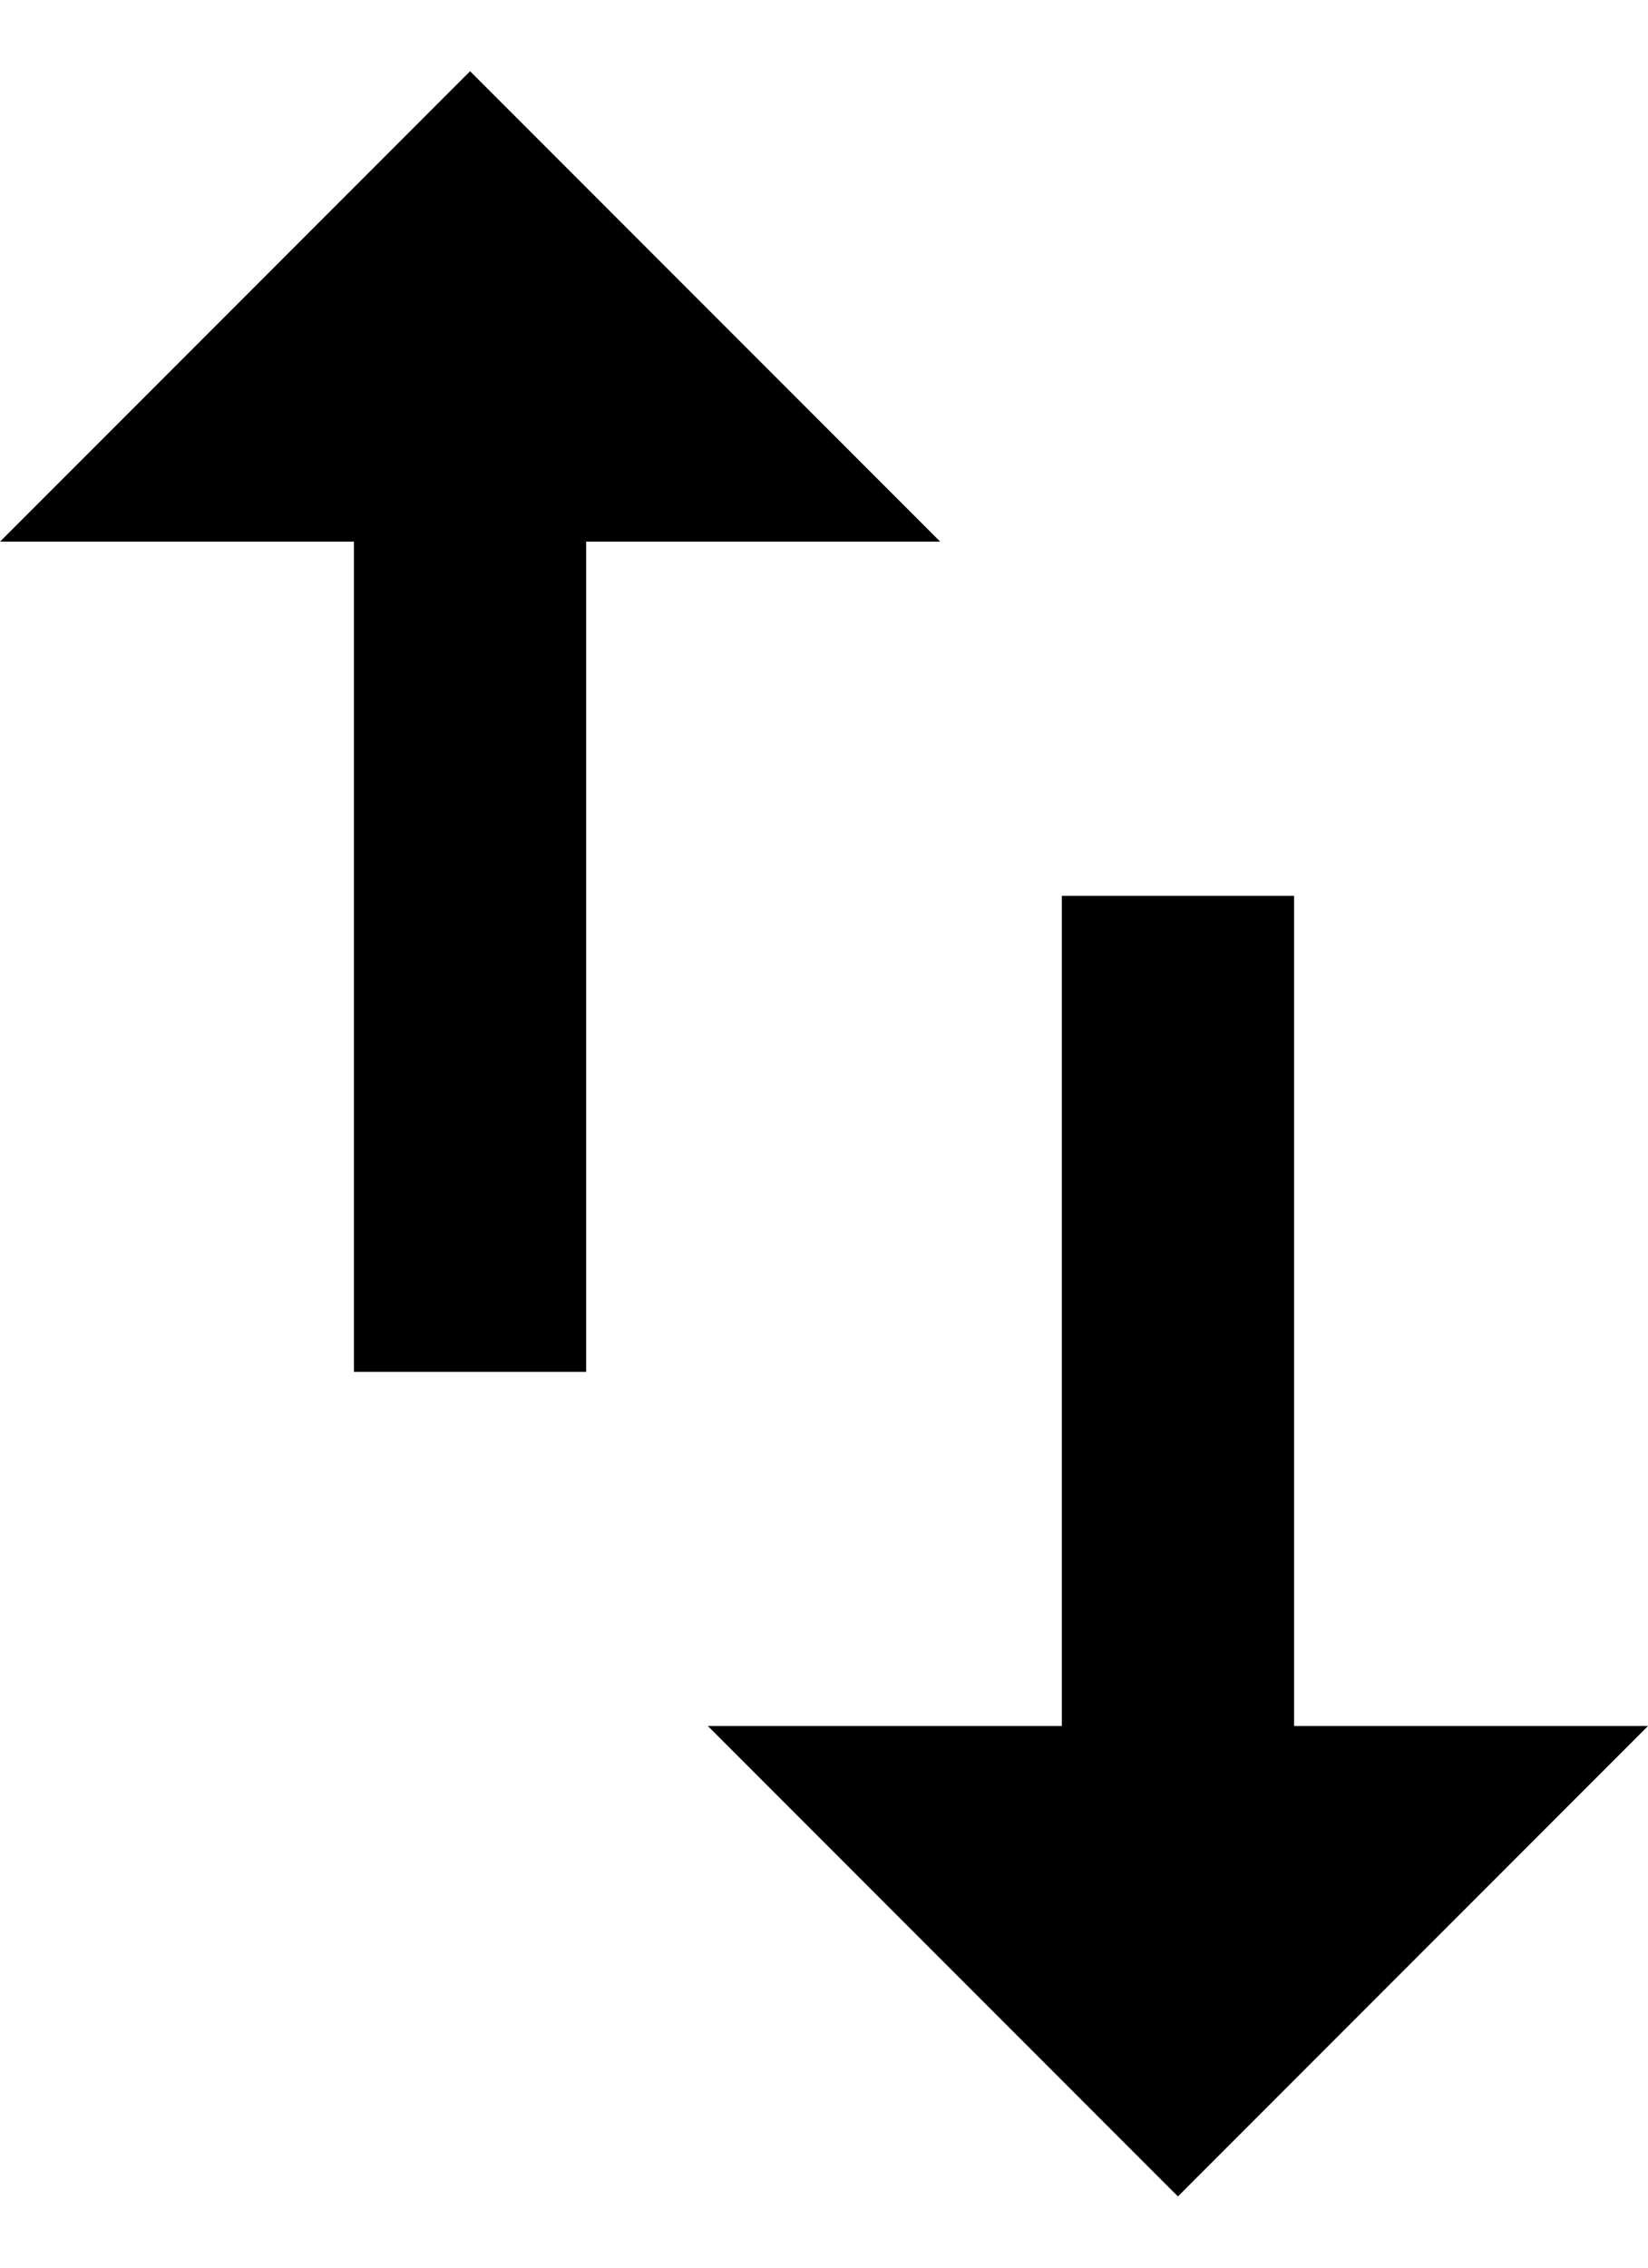 <svg width="16" height="22" viewBox="0 0 16 22" fill="none" xmlns="http://www.w3.org/2000/svg">
<path d="M4.564 0.691L9.128 5.255H5.691V13.309H3.436V5.255H0L4.564 0.691ZM12.564 16.745H16L11.436 21.309L6.872 16.745H10.309V8.691H12.564V16.745Z" fill="black"/>
</svg>
